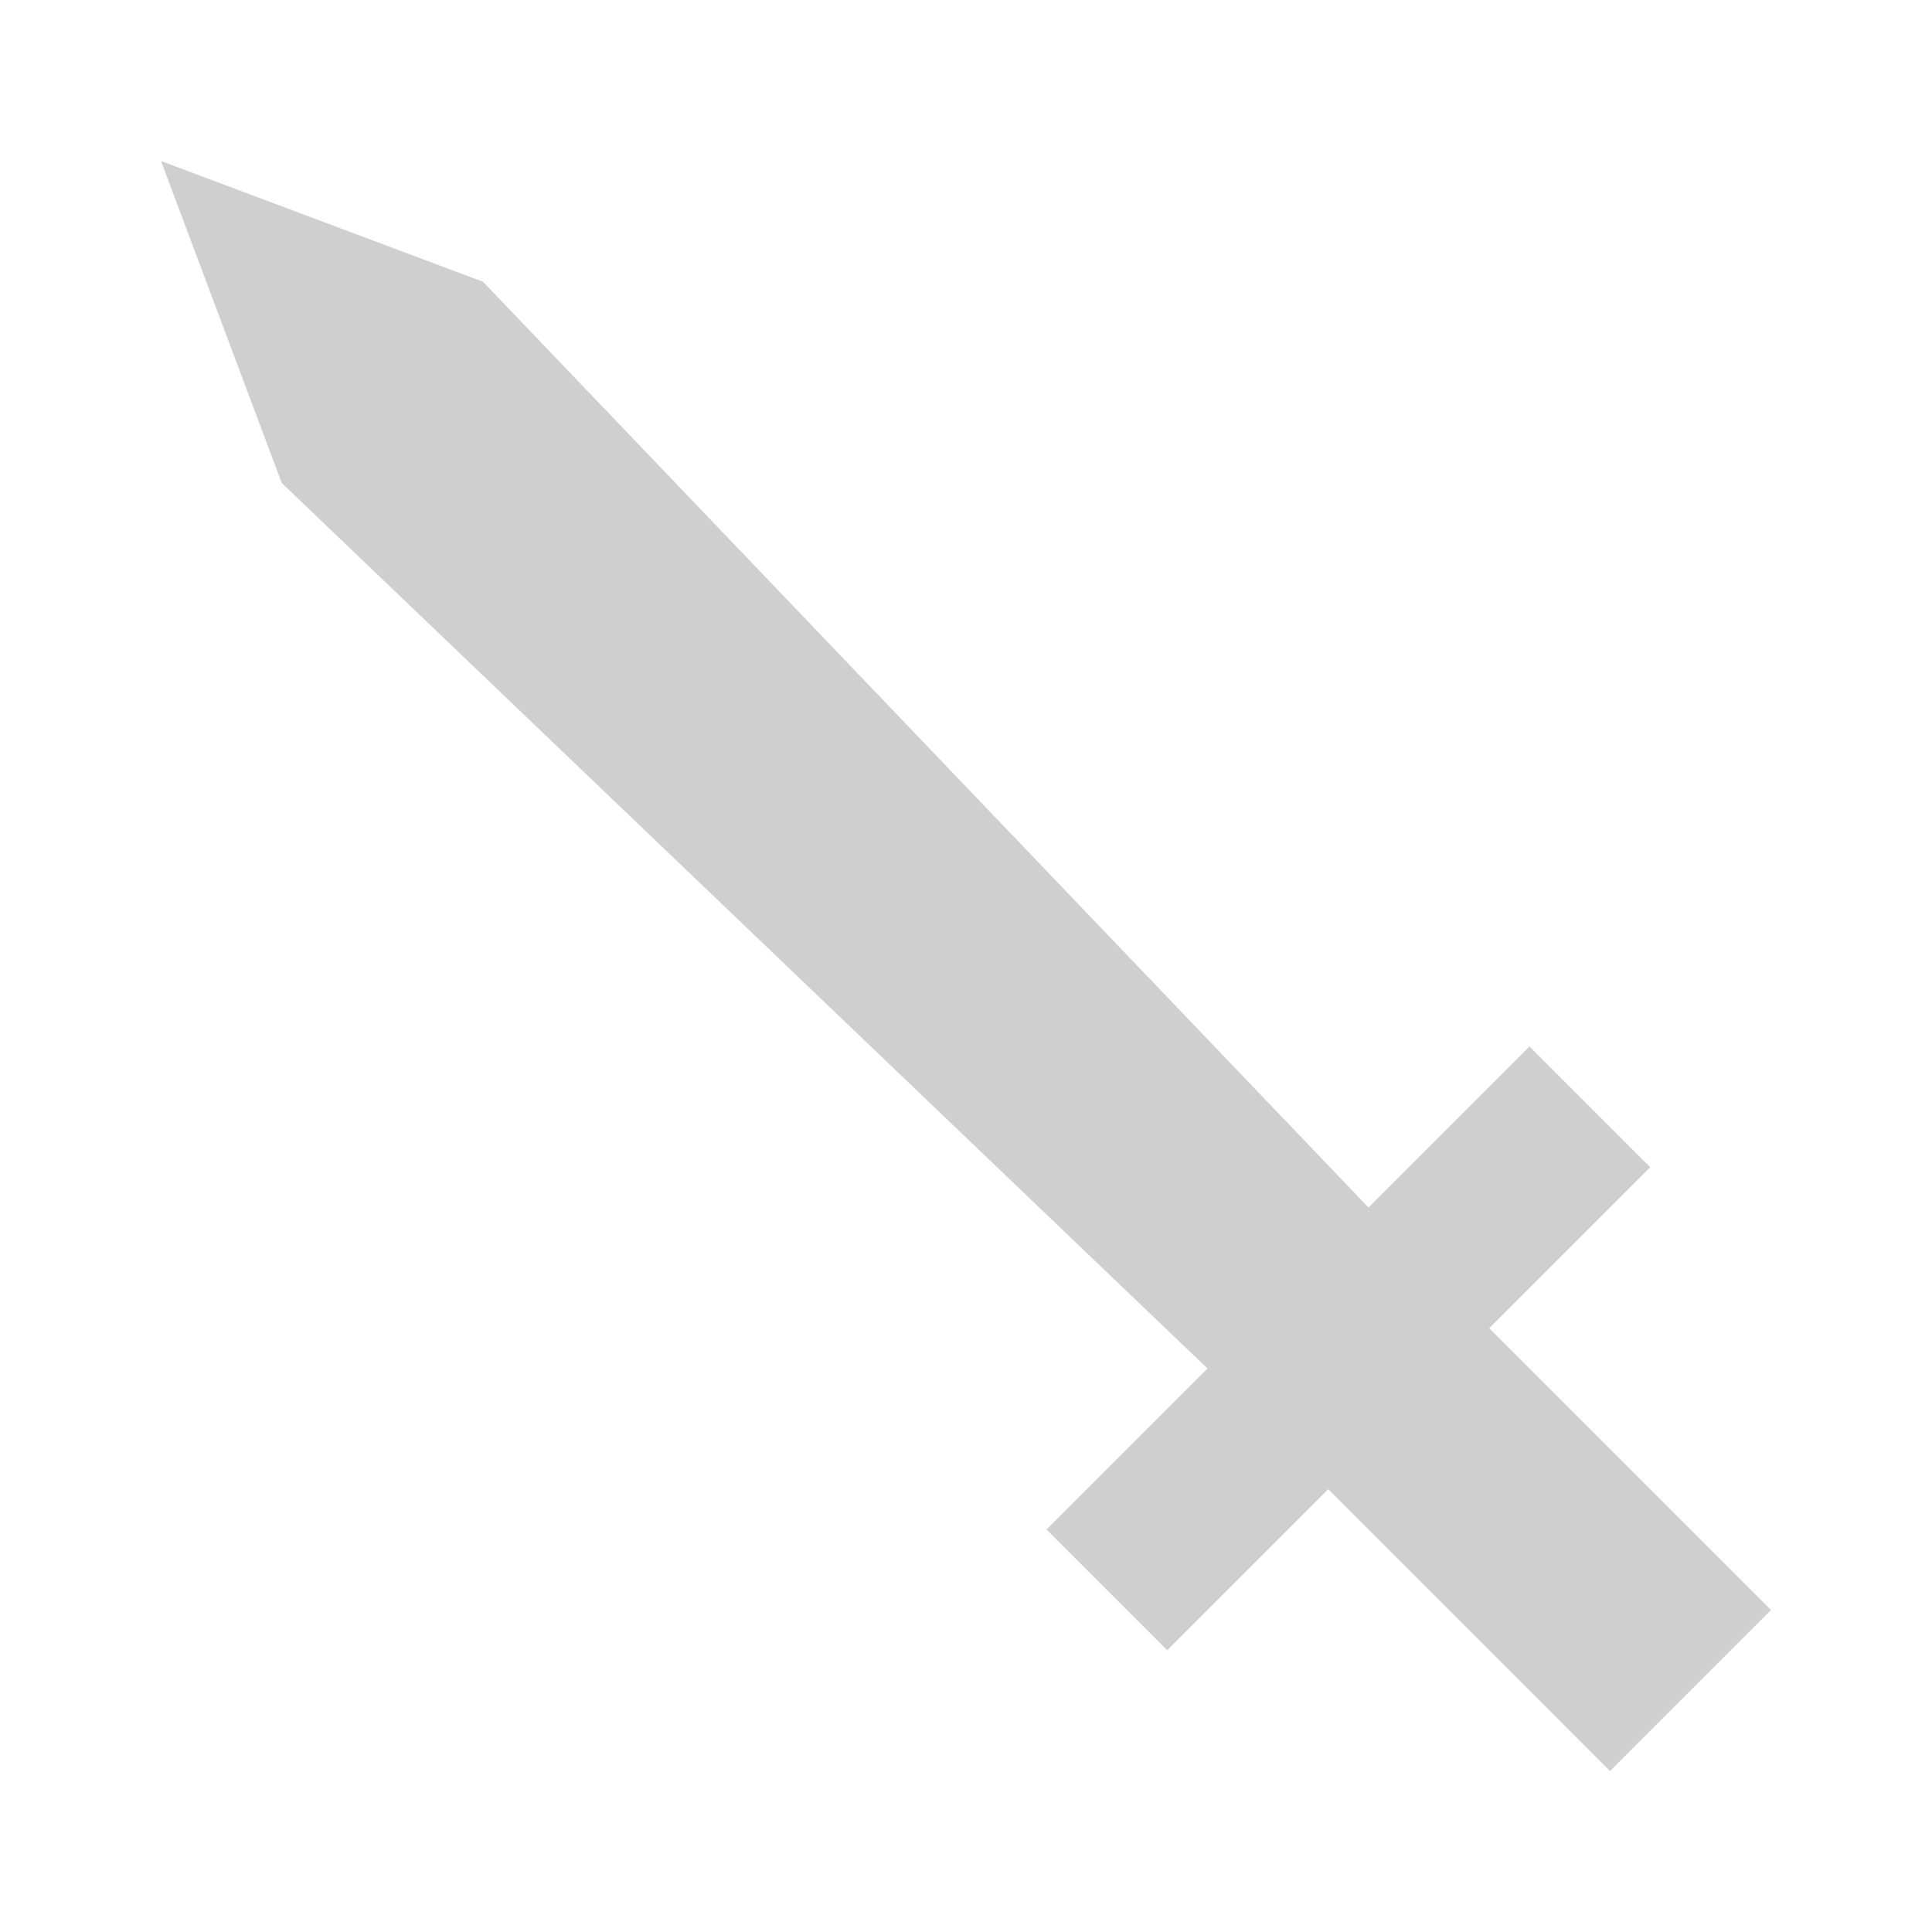<svg width="24" height="24" viewBox="0 0 24 24" fill="none" xmlns="http://www.w3.org/2000/svg">
<path d="M6 3.5L2 2L3.5 6L15 17L13 19L14.5 20.5L16.5 18.5L20 22L22 20L18.5 16.5L20.5 14.5L19 13L17 15L6 3.5Z" fill="#CFCFCF"/>
</svg>
